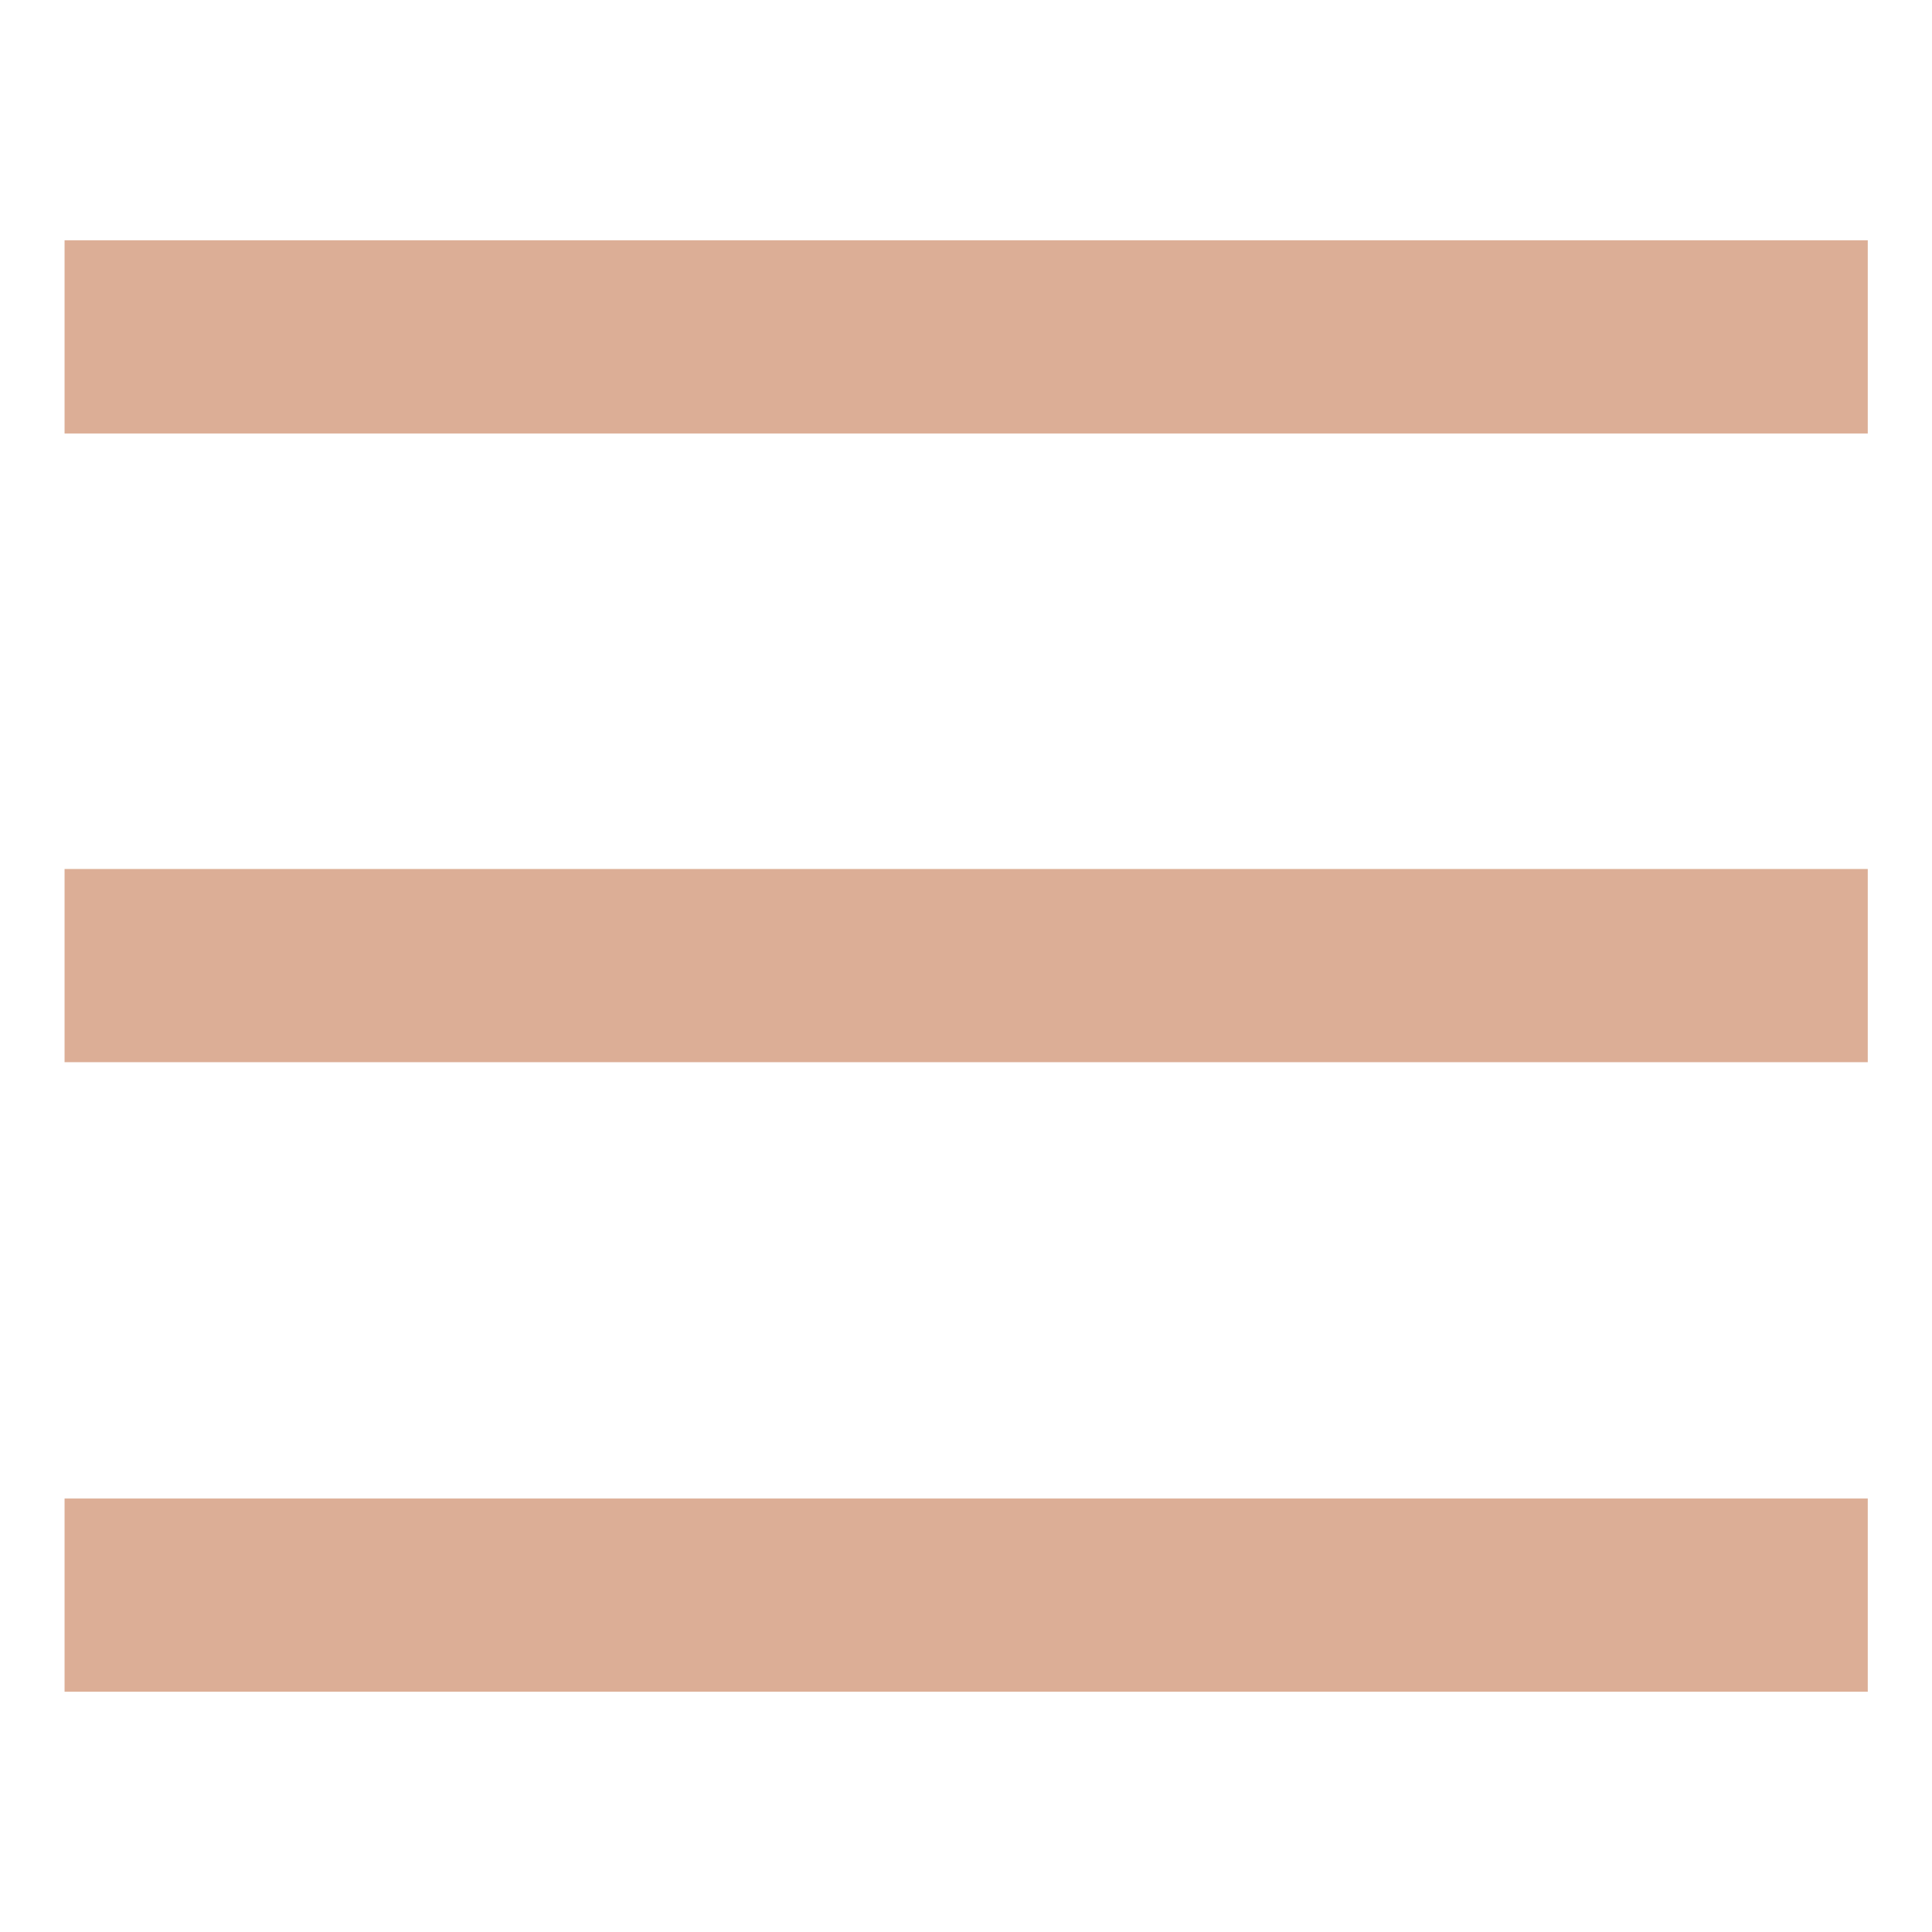 <svg width="24" height="24" viewBox="0 0 24 24" fill="none" xmlns="http://www.w3.org/2000/svg">
<g clip-path="url(#clip0_12_1729)">
<path d="M2.002 4.185H22.002M2.002 11.995H22.002M2.002 19.815H22.002" stroke="#DCAE96" stroke-width="2.4" stroke-linecap="square" stroke-linejoin="round"/>
</g>
<defs>
<clipPath id="clip0_12_1729">
<rect width="24" height="24" fill="white"/>
</clipPath>
</defs>
</svg>
